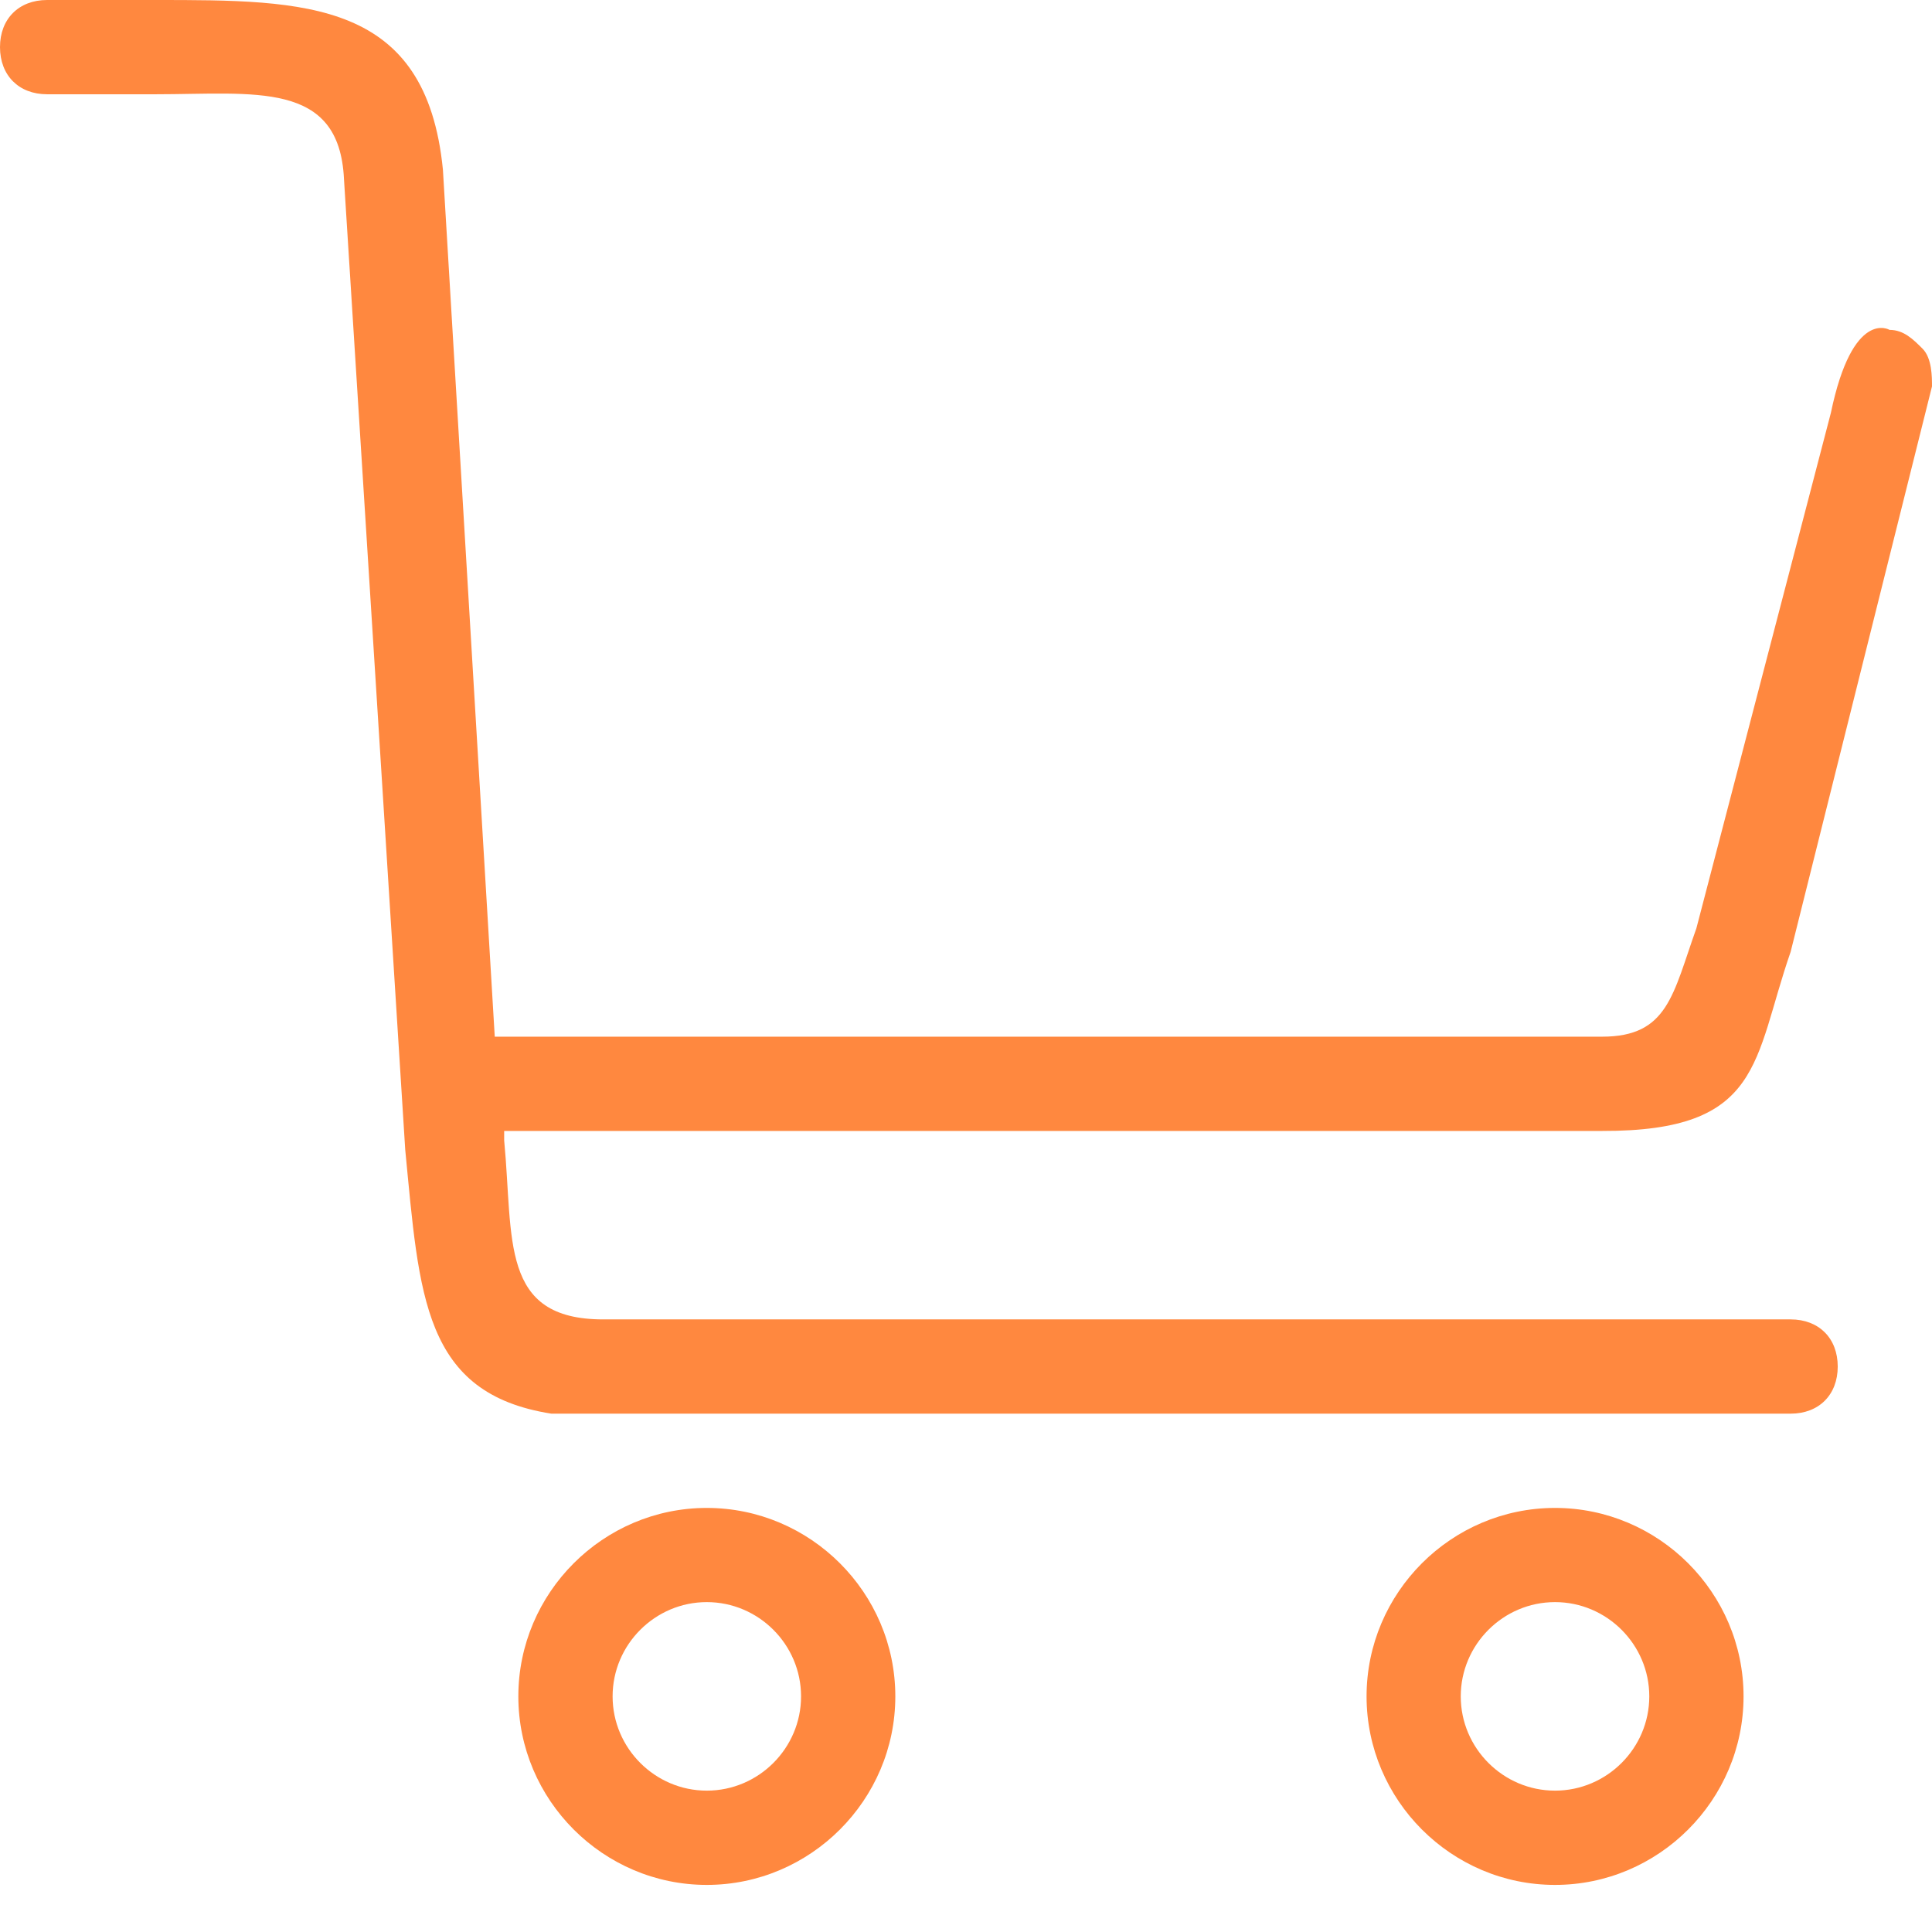 <?xml version="1.0" encoding="UTF-8" standalone="no"?>
<svg width="24px" height="24px" viewBox="0 0 24 24" version="1.1" xmlns="http://www.w3.org/2000/svg" xmlns:xlink="http://www.w3.org/1999/xlink">
    <!-- Generator: sketchtool 3.8.1 (29687) - http://www.bohemiancoding.com/sketch -->
    <title>F111B5A9-B42F-4CA8-B589-8CB8CAF4B6FC</title>
    <desc>Created with sketchtool.</desc>
    <defs></defs>
    <g id="Homepage" stroke="none" stroke-width="1" fill="none" fill-rule="evenodd">
        <g id="0.1-Homepage---States" transform="translate(-765, -813)" fill="#FF883F">
            <path d="M774.951,834.073 C774.951,833.429 774.424,832.902 773.78,832.902 C773.137,832.902 772.61,833.429 772.61,834.073 C772.61,834.717 773.137,835.244 773.78,835.244 C774.424,835.244 774.951,834.717 774.951,834.073 M776.122,834.073 C776.122,835.361 775.068,836.415 773.78,836.415 C772.493,836.415 771.439,835.361 771.439,834.073 C771.439,832.785 772.493,831.732 773.78,831.732 C775.068,831.732 776.122,832.785 776.122,834.073 M785.488,834.073 C785.488,833.429 784.961,832.902 784.317,832.902 C783.673,832.902 783.146,833.429 783.146,834.073 C783.146,834.717 783.673,835.244 784.317,835.244 C784.961,835.244 785.488,834.717 785.488,834.073 M786.659,834.073 C786.659,835.361 785.605,836.415 784.317,836.415 C783.029,836.415 781.976,835.361 781.976,834.073 C781.976,832.785 783.029,831.732 784.317,831.732 C785.605,831.732 786.659,832.785 786.659,834.073 M784.902,827.049 L771.263,827.049 L771.263,827.166 C771.38,828.395 771.205,829.39 772.493,829.39 L787.244,829.39 C787.595,829.39 787.829,829.624 787.829,829.976 C787.829,830.327 787.595,830.561 787.244,830.561 L771.849,830.561 C770.256,830.311 770.21,829.098 770.034,827.283 L769.273,815.224 C769.215,813.995 768.161,814.171 766.932,814.171 L765.585,814.171 C765.234,814.171 765,813.937 765,813.585 C765,813.234 765.234,813 765.585,813 L766.932,813 C768.805,813 770.293,813 770.502,815.107 L771.146,825.878 L784.902,825.878 C785.722,825.878 785.78,825.351 786.073,824.532 L787.744,818.128 C788.016,816.823 788.473,817.098 788.473,817.098 C788.649,817.098 788.766,817.215 788.883,817.332 C789,817.449 789,817.683 789,817.8 L787.244,824.824 C786.776,826.171 786.903,827.055 784.902,827.049" id="ic_cart_hover"></path>
        </g>
    </g>
</svg>
